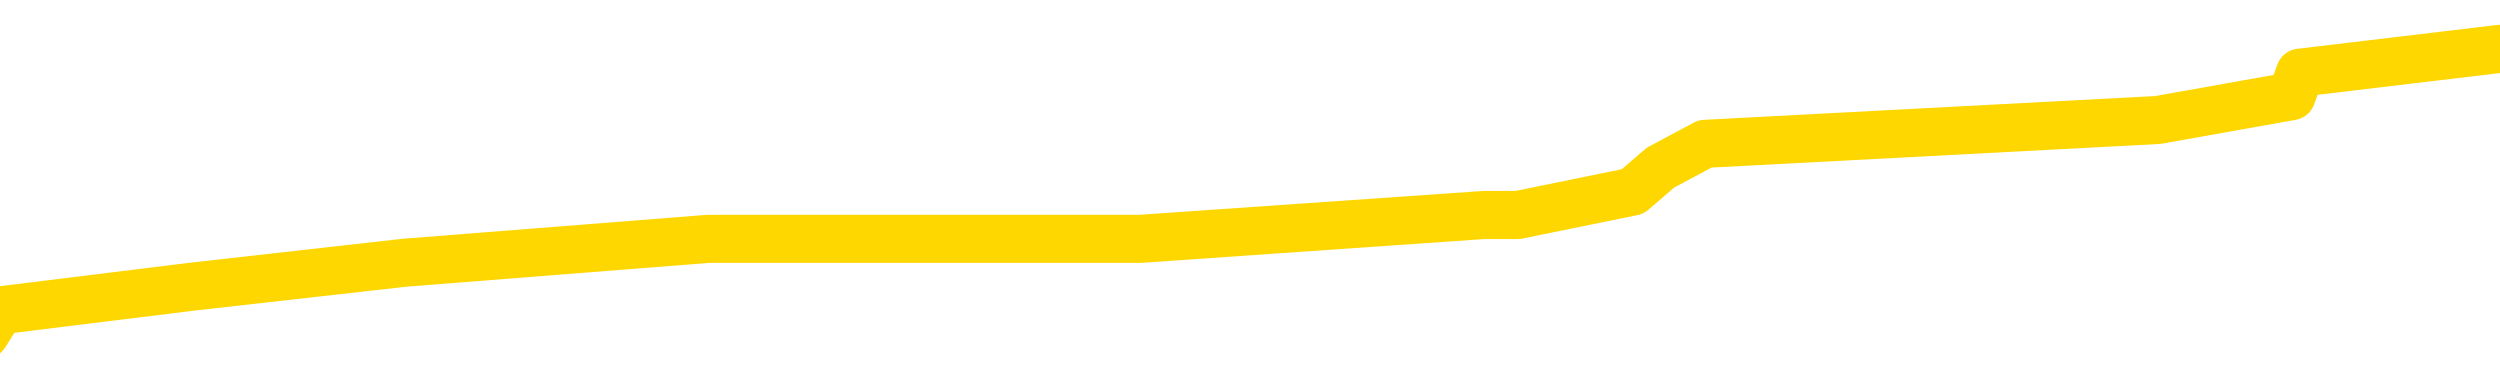 <svg xmlns="http://www.w3.org/2000/svg" version="1.1" viewBox="0 0 6500 1000">
	<path fill="none" stroke="gold" stroke-width="125" stroke-linecap="round" stroke-linejoin="round" d="M0 135046  L-663054 135046 L-662870 134985 L-662380 134861 L-662086 134799 L-661775 134676 L-661540 134614 L-661487 134490 L-661428 134367 L-661275 134305 L-661234 134181 L-661101 134119 L-660809 134058 L-660268 134058 L-659658 133996 L-659610 133996 L-658970 133934 L-658937 133934 L-658411 133934 L-658279 133872 L-657888 133749 L-657560 133625 L-657443 133501 L-657232 133378 L-656515 133378 L-655945 133316 L-655838 133316 L-655663 133254 L-655442 133131 L-655040 133069 L-655015 132945 L-654087 132822 L-653999 132698 L-653917 132574 L-653847 132451 L-653550 132389 L-653397 132265 L-651507 132327 L-651407 132327 L-651144 132327 L-650851 132389 L-650709 132265 L-650460 132265 L-650425 132203 L-650266 132142 L-649803 132018 L-649550 131956 L-649338 131833 L-649086 131771 L-648737 131709 L-647810 131585 L-647716 131462 L-647306 131400 L-646135 131276 L-644946 131215 L-644853 131091 L-644826 130967 L-644560 130844 L-644261 130720 L-644132 130597 L-644095 130473 L-643280 130473 L-642896 130535 L-641836 130597 L-641774 130597 L-641509 131833 L-641038 133007 L-640846 134181 L-640582 135355 L-640245 135294 L-640110 135232 L-639654 135170 L-638911 135108 L-638893 135046 L-638728 134923 L-638660 134923 L-638144 134861 L-637115 134861 L-636919 134799 L-636430 134737 L-636068 134676 L-635660 134676 L-635274 134737 L-633571 134737 L-633473 134737 L-633401 134737 L-633339 134737 L-633155 134676 L-632818 134676 L-632178 134614 L-632101 134552 L-632040 134552 L-631853 134490 L-631774 134490 L-631596 134428 L-631577 134367 L-631347 134367 L-630959 134305 L-630071 134305 L-630031 134243 L-629943 134181 L-629916 134058 L-628908 133996 L-628758 133872 L-628734 133810 L-628601 133749 L-628561 133687 L-627303 133625 L-627245 133625 L-626705 133563 L-626653 133563 L-626606 133563 L-626211 133501 L-626071 133440 L-625872 133378 L-625725 133378 L-625560 133378 L-625284 133440 L-624925 133440 L-624372 133378 L-623727 133316 L-623469 133192 L-623315 133131 L-622914 133069 L-622874 133007 L-622753 132945 L-622692 133007 L-622678 133007 L-622584 133007 L-622291 132945 L-622139 132698 L-621809 132574 L-621731 132451 L-621655 132389 L-621429 132203 L-621362 132080 L-621134 131956 L-621082 131833 L-620917 131771 L-619911 131709 L-619728 131647 L-619177 131585 L-618784 131462 L-618387 131400 L-617537 131276 L-617458 131215 L-616879 131153 L-616438 131153 L-616197 131091 L-616040 131091 L-615639 130967 L-615618 130967 L-615173 130906 L-614768 130844 L-614632 130720 L-614457 130597 L-614321 130473 L-614070 130349 L-613070 130288 L-612988 130226 L-612853 130164 L-612814 130102 L-611924 130040 L-611709 129978 L-611265 129917 L-611148 129855 L-611091 129793 L-610415 129793 L-610315 129731 L-610286 129731 L-608944 129669 L-608538 129608 L-608499 129546 L-607570 129484 L-607472 129422 L-607339 129360 L-606935 129299 L-606909 129237 L-606816 129175 L-606600 129113 L-606189 128990 L-605035 128866 L-604743 128742 L-604715 128619 L-604107 128557 L-603856 128433 L-603837 128372 L-602907 128310 L-602856 128186 L-602734 128124 L-602716 128001 L-602560 127939 L-602385 127815 L-602248 127754 L-602192 127692 L-602084 127630 L-601999 127568 L-601766 127506 L-601691 127444 L-601382 127383 L-601264 127321 L-601094 127259 L-601003 127197 L-600901 127197 L-600877 127135 L-600800 127135 L-600702 127012 L-600336 126950 L-600231 126888 L-599727 126826 L-599276 126765 L-599237 126703 L-599213 126641 L-599173 126579 L-599044 126517 L-598943 126456 L-598501 126394 L-598219 126332 L-597627 126270 L-597496 126208 L-597222 126085 L-597070 126023 L-596916 125961 L-596831 125838 L-596753 125776 L-596567 125714 L-596517 125714 L-596489 125652 L-596410 125590 L-596387 125529 L-596103 125405 L-595499 125281 L-594504 125220 L-594206 125158 L-593472 125096 L-593228 125034 L-593138 124972 L-592560 124911 L-591862 124849 L-591110 124787 L-590791 124725 L-590408 124601 L-590331 124540 L-589697 124478 L-589511 124416 L-589424 124416 L-589294 124416 L-588981 124354 L-588932 124292 L-588790 124231 L-588768 124169 L-587801 124107 L-587255 124045 L-586777 124045 L-586716 124045 L-586392 124045 L-586371 123983 L-586308 123983 L-586098 123922 L-586021 123860 L-585967 123798 L-585944 123736 L-585905 123674 L-585889 123613 L-585132 123551 L-585115 123489 L-584316 123427 L-584164 123365 L-583258 123304 L-582752 123242 L-582523 123118 L-582481 123118 L-582366 123056 L-582190 122995 L-581435 123056 L-581301 122995 L-581137 122933 L-580818 122871 L-580642 122747 L-579620 122624 L-579597 122500 L-579346 122438 L-579133 122315 L-578499 122253 L-578261 122129 L-578228 122006 L-578050 121882 L-577970 121758 L-577880 121697 L-577816 121573 L-577376 121449 L-577352 121388 L-576811 121326 L-576555 121264 L-576061 121202 L-575183 121140 L-575147 121079 L-575094 121017 L-575053 120955 L-574936 120893 L-574659 120831 L-574452 120708 L-574255 120584 L-574232 120461 L-574181 120337 L-574142 120275 L-574064 120213 L-573467 120090 L-573406 120028 L-573303 119966 L-573149 119904 L-572517 119843 L-571836 119781 L-571533 119657 L-571187 119595 L-570989 119533 L-570941 119410 L-570620 119348 L-569993 119286 L-569846 119224 L-569810 119163 L-569752 119101 L-569675 118977 L-569434 118977 L-569346 118915 L-569252 118854 L-568958 118792 L-568824 118730 L-568764 118668 L-568727 118545 L-568454 118545 L-567448 118483 L-567273 118421 L-567222 118421 L-566929 118359 L-566737 118236 L-566404 118174 L-565897 118112 L-565335 117988 L-565320 117865 L-565304 117803 L-565203 117679 L-565089 117556 L-565050 117432 L-565012 117370 L-564946 117370 L-564918 117309 L-564779 117370 L-564487 117370 L-564436 117370 L-564331 117370 L-564067 117309 L-563602 117247 L-563457 117247 L-563403 117123 L-563346 117061 L-563155 117000 L-562789 116938 L-562575 116938 L-562380 116938 L-562322 116938 L-562263 116814 L-562109 116752 L-561840 116690 L-561410 117000 L-561395 117000 L-561318 116938 L-561253 116876 L-561124 116443 L-561100 116381 L-560816 116320 L-560769 116258 L-560714 116196 L-560252 116134 L-560213 116134 L-560172 116072 L-559982 116011 L-559501 115949 L-559014 115887 L-558998 115825 L-558960 115763 L-558703 115702 L-558626 115578 L-558396 115516 L-558380 115393 L-558086 115269 L-557643 115207 L-557196 115145 L-556692 115084 L-556538 115022 L-556251 114960 L-556211 114836 L-555880 114775 L-555658 114713 L-555141 114589 L-555066 114527 L-554818 114404 L-554623 114280 L-554563 114218 L-553787 114156 L-553713 114156 L-553482 114095 L-553466 114095 L-553404 114033 L-553208 113971 L-552744 113971 L-552721 113909 L-552591 113909 L-551290 113909 L-551274 113909 L-551197 113847 L-551103 113847 L-550886 113847 L-550733 113786 L-550555 113847 L-550501 113909 L-550214 113971 L-550174 113971 L-549805 113971 L-549365 113971 L-549182 113971 L-548861 113909 L-548565 113909 L-548119 113786 L-548048 113724 L-547585 113600 L-547148 113538 L-546965 113477 L-545511 113353 L-545380 113291 L-544922 113168 L-544696 113106 L-544310 112982 L-543793 112859 L-542839 112735 L-542045 112611 L-541371 112550 L-540945 112426 L-540634 112364 L-540404 112179 L-539721 111993 L-539707 111808 L-539498 111561 L-539476 111499 L-539301 111375 L-538351 111313 L-538083 111190 L-537268 111128 L-536957 111004 L-536920 110943 L-536863 110819 L-536246 110757 L-535608 110634 L-533982 110572 L-533308 110510 L-532666 110510 L-532588 110510 L-532532 110510 L-532496 110510 L-532468 110448 L-532356 110325 L-532338 110263 L-532315 110201 L-532162 110139 L-532108 110016 L-532030 109954 L-531911 109892 L-531814 109830 L-531696 109768 L-531427 109645 L-531157 109583 L-531139 109459 L-530940 109398 L-530793 109274 L-530566 109212 L-530432 109150 L-530123 109088 L-530063 109027 L-529710 108903 L-529361 108841 L-529260 108779 L-529196 108656 L-529136 108594 L-528752 108470 L-528371 108409 L-528267 108347 L-528006 108285 L-527735 108161 L-527576 108100 L-527544 108038 L-527482 107976 L-527340 107914 L-527156 107852 L-527112 107791 L-526824 107791 L-526808 107729 L-526574 107729 L-526514 107667 L-526475 107667 L-525896 107605 L-525762 107543 L-525739 107296 L-525720 106864 L-525703 106369 L-525686 105875 L-525663 105380 L-525646 105009 L-525625 104577 L-525608 104144 L-525585 103897 L-525568 103650 L-525547 103464 L-525530 103341 L-525481 103155 L-525409 102970 L-525374 102661 L-525350 102414 L-525315 102166 L-525273 101919 L-525236 101796 L-525220 101548 L-525196 101363 L-525159 101239 L-525142 101054 L-525119 100930 L-525102 100807 L-525083 100683 L-525067 100559 L-525038 100374 L-525012 100189 L-524966 100127 L-524950 100003 L-524908 99941 L-524860 99818 L-524789 99694 L-524774 99571 L-524758 99447 L-524696 99385 L-524657 99323 L-524617 99262 L-524451 99200 L-524386 99138 L-524370 99076 L-524326 98953 L-524268 98891 L-524055 98829 L-524021 98767 L-523979 98705 L-523901 98644 L-523364 98582 L-523285 98520 L-523181 98396 L-523093 98334 L-522916 98273 L-522566 98211 L-522410 98149 L-521972 98087 L-521815 98025 L-521686 97964 L-520982 97840 L-520781 97778 L-519820 97655 L-519338 97593 L-519238 97593 L-519146 97531 L-518901 97469 L-518828 97407 L-518385 97284 L-518289 97222 L-518274 97160 L-518258 97098 L-518233 97037 L-517767 96975 L-517550 96913 L-517411 96851 L-517117 96789 L-517028 96728 L-516987 96666 L-516957 96604 L-516785 96542 L-516726 96480 L-516650 96419 L-516569 96357 L-516499 96357 L-516190 96295 L-516105 96233 L-515891 96171 L-515856 96110 L-515172 96048 L-515074 95986 L-514869 95924 L-514822 95862 L-514544 95800 L-514482 95739 L-514465 95615 L-514387 95553 L-514078 95430 L-514054 95368 L-514000 95244 L-513977 95182 L-513855 95121 L-513719 94997 L-513475 94935 L-513349 94935 L-512702 94873 L-512687 94873 L-512662 94873 L-512481 94750 L-512405 94688 L-512314 94626 L-511886 94564 L-511470 94503 L-511077 94379 L-510998 94317 L-510979 94255 L-510616 94194 L-510380 94132 L-510151 94070 L-509838 94008 L-509760 93946 L-509680 93823 L-509502 93699 L-509486 93637 L-509220 93514 L-509140 93452 L-508910 93390 L-508684 93328 L-508369 93328 L-508193 93266 L-507832 93266 L-507440 93205 L-507371 93081 L-507307 93019 L-507167 92896 L-507115 92834 L-507014 92710 L-506512 92648 L-506314 92587 L-506068 92525 L-505882 92463 L-505583 92401 L-505507 92339 L-505340 92216 L-504456 92154 L-504427 92030 L-504305 91907 L-503726 91845 L-503648 91783 L-502935 91783 L-502623 91783 L-502409 91783 L-502393 91783 L-502006 91783 L-501481 91660 L-501035 91598 L-500705 91536 L-500553 91474 L-500227 91474 L-500048 91412 L-499967 91412 L-499761 91289 L-499585 91227 L-498656 91165 L-497767 91103 L-497728 91042 L-497500 91042 L-497121 90980 L-496333 90918 L-496099 90856 L-496023 90794 L-495665 90733 L-495094 90609 L-494827 90547 L-494440 90485 L-494336 90485 L-494166 90485 L-493548 90485 L-493337 90485 L-493029 90485 L-492976 90423 L-492848 90362 L-492795 90300 L-492676 90238 L-492340 90114 L-491381 90053 L-491249 89929 L-491047 89867 L-490416 89805 L-490105 89744 L-489691 89682 L-489664 89620 L-489518 89558 L-489098 89496 L-487765 89496 L-487719 89435 L-487590 89311 L-487573 89249 L-486995 89126 L-486790 89064 L-486760 89002 L-486719 88940 L-486662 88878 L-486624 88817 L-486546 88755 L-486403 88693 L-485949 88631 L-485830 88569 L-485545 88508 L-485173 88446 L-485076 88384 L-484750 88322 L-484395 88260 L-484225 88199 L-484178 88137 L-484069 88075 L-483980 88013 L-483952 87951 L-483876 87828 L-483572 87766 L-483538 87642 L-483467 87580 L-483099 87519 L-482763 87457 L-482682 87457 L-482463 87395 L-482291 87333 L-482264 87271 L-481766 87210 L-481217 87086 L-480337 87024 L-480238 86901 L-480161 86839 L-479887 86777 L-479640 86653 L-479566 86592 L-479504 86468 L-479385 86406 L-479343 86344 L-479233 86283 L-479156 86159 L-478455 86097 L-478210 86035 L-478170 85974 L-478014 85912 L-477414 85912 L-477188 85912 L-477095 85912 L-476620 85912 L-476023 85788 L-475503 85726 L-475482 85665 L-475337 85603 L-475017 85603 L-474475 85603 L-474243 85603 L-474072 85603 L-473586 85541 L-473358 85479 L-473273 85417 L-472927 85355 L-472601 85355 L-472078 85294 L-471751 85232 L-471150 85170 L-470953 85046 L-470901 84985 L-470860 84923 L-470579 84861 L-469895 84737 L-469584 84676 L-469560 84552 L-469368 84490 L-469146 84428 L-469060 84367 L-468396 84243 L-468372 84181 L-468150 84058 L-467820 83996 L-467468 83872 L-467263 83810 L-467030 83687 L-466773 83625 L-466583 83501 L-466536 83440 L-466309 83378 L-466274 83316 L-466118 83254 L-465903 83192 L-465730 83131 L-465639 83069 L-465362 83007 L-465118 82945 L-464802 82883 L-464376 82883 L-464339 82883 L-463855 82883 L-463622 82883 L-463410 82822 L-463184 82760 L-462634 82760 L-462387 82698 L-461553 82698 L-461497 82636 L-461476 82574 L-461318 82512 L-460856 82451 L-460816 82389 L-460476 82265 L-460342 82203 L-460119 82142 L-459547 82080 L-459075 82018 L-458881 81956 L-458688 81894 L-458498 81833 L-458397 81771 L-458029 81709 L-457982 81647 L-457901 81585 L-456607 81524 L-456559 81462 L-456291 81462 L-456145 81462 L-455595 81462 L-455478 81400 L-455396 81338 L-455037 81276 L-454813 81215 L-454532 81153 L-454203 81029 L-453695 80967 L-453582 80906 L-453504 80844 L-453339 80782 L-453045 80782 L-452576 80782 L-452380 80844 L-452329 80844 L-451679 80782 L-451557 80720 L-451103 80720 L-451068 80658 L-450599 80597 L-450489 80535 L-450472 80473 L-450256 80473 L-450075 80411 L-449544 80411 L-448514 80411 L-448315 80349 L-447856 80288 L-446908 80164 L-446809 80102 L-446455 79978 L-446395 79917 L-446380 79855 L-446345 79793 L-445976 79731 L-445856 79669 L-445613 79608 L-445450 79546 L-445262 79484 L-445142 79422 L-444071 79299 L-443213 79237 L-443001 79113 L-442903 79051 L-442729 78928 L-442396 78866 L-442324 78804 L-442267 78742 L-442091 78742 L-441702 78681 L-441467 78619 L-441356 78557 L-441239 78495 L-440258 78433 L-440232 78372 L-439638 78248 L-439605 78248 L-439457 78186 L-439172 78124 L-438261 78124 L-437315 78124 L-437161 78063 L-437059 78063 L-436927 78001 L-436784 77939 L-436758 77877 L-436644 77815 L-436425 77754 L-435744 77692 L-435615 77630 L-435311 77568 L-435071 77444 L-434739 77383 L-434100 77321 L-433758 77197 L-433696 77135 L-433540 77135 L-432619 77135 L-432148 77135 L-432105 77135 L-432092 77074 L-432051 77012 L-432028 76950 L-432002 76888 L-431858 76826 L-431435 76765 L-431100 76765 L-430909 76703 L-430480 76703 L-430292 76641 L-429903 76517 L-429369 76456 L-428996 76394 L-428975 76394 L-428725 76332 L-428607 76270 L-428531 76208 L-428395 76147 L-428356 76085 L-428276 76023 L-427881 75961 L-427385 75899 L-427274 75776 L-427101 75714 L-426792 75652 L-426345 75590 L-426022 75529 L-425879 75405 L-425452 75281 L-425299 75158 L-425244 75034 L-424430 74972 L-424410 74911 L-424038 74849 L-423982 74849 L-422852 74787 L-422785 74787 L-422226 74725 L-422032 74663 L-421895 74601 L-421662 74540 L-421315 74478 L-421280 74354 L-421245 74292 L-421177 74169 L-420828 74107 L-420656 74045 L-420171 73983 L-420154 73922 L-419829 73860 L-419672 73798 L-418531 73674 L-418506 73613 L-418314 73489 L-418121 73427 L-417871 73365 L-417854 73304 L-416833 73242 L-416536 73180 L-416460 73118 L-416324 72995 L-416148 72933 L-415572 72809 L-415356 72747 L-415292 72686 L-415162 72624 L-415125 72500 L-414601 72438 L-414464 96789 L-414449 96789 L-414426 96789 L-414406 96789 L-414179 72377 L-413403 72377 L-413361 72377 L-412994 72377 L-412915 72315 L-412863 72253 L-412190 72191 L-411448 72129 L-411023 72129 L-410575 72067 L-409514 72006 L-409202 71882 L-408792 71882 L-408720 71820 L-408196 71820 L-408101 71820 L-408083 71820 L-407638 71758 L-407453 71635 L-406673 71511 L-406000 71449 L-405588 71264 L-405356 71140 L-405216 71079 L-405134 70955 L-405114 70893 L-405038 70893 L-404910 70831 L-404593 70893 L-404368 70893 L-404043 70831 L-403981 70831 L-403611 70831 L-403578 70831 L-403370 70831 L-402702 70831 L-402625 70831 L-402467 70708 L-402356 70708 L-402030 70646 L-401875 70584 L-401534 70584 L-401477 70461 L-401138 70337 L-400935 70275 L-400882 70152 L-399506 70090 L-399376 70028 L-398942 69966 L-398622 69904 L-397794 69781 L-397671 69719 L-396940 69595 L-396784 69472 L-396744 69410 L-396690 69348 L-396667 69286 L-396553 69224 L-396256 69163 L-395966 69101 L-395912 69039 L-395791 68977 L-395761 68915 L-395661 68854 L-395218 68854 L-395066 68792 L-394230 68792 L-393688 68730 L-393354 68730 L-393338 68668 L-393262 68606 L-393146 68545 L-392952 68483 L-392687 68421 L-391853 68359 L-391756 68297 L-391235 68236 L-391193 68174 L-391094 68112 L-390266 68112 L-390131 68050 L-389792 68050 L-389238 67988 L-388858 67927 L-388695 67865 L-388385 67803 L-387573 67741 L-387267 67679 L-386998 67679 L-386677 67679 L-386356 67741 L-386080 67741 L-385252 67618 L-385157 67556 L-385064 67370 L-384960 67185 L-384573 67000 L-384093 66876 L-384076 66814 L-383958 66752 L-383590 66629 L-383495 66567 L-382661 66443 L-382584 66381 L-382284 66320 L-382194 66258 L-381787 66134 L-381676 66011 L-380977 65949 L-380504 65887 L-380444 65825 L-380225 65702 L-379951 65640 L-379838 65578 L-378811 65516 L-378424 65454 L-378404 65393 L-378071 65331 L-377827 65269 L-377393 65207 L-377283 65145 L-377166 65084 L-376714 64960 L-376124 64898 L-375787 64836 L-373894 64775 L-373781 64651 L-373569 64589 L-372251 64527 L-372144 50621 L-372078 36901 L-372042 24231 L-371980 24231 L-371481 38013 L-370805 51610 L-370784 64156 L-370513 64033 L-369545 64033 L-368856 63971 L-368694 63909 L-368153 63847 L-368063 63786 L-367044 63724 L-366096 63600 L-365731 63662 L-365628 63724 L-365039 63724 L-364980 63724 L-364880 63662 L-364439 63538 L-364332 63477 L-363890 63415 L-362890 63229 L-362634 63044 L-362531 62859 L-362401 62735 L-362034 62611 L-361453 62488 L-361423 62426 L-361107 62364 L-359124 62302 L-359008 62241 L-358941 62241 L-358582 62179 L-356963 62117 L-356786 62117 L-356641 62117 L-355819 62179 L-355766 62241 L-355712 62241 L-355278 62241 L-354297 62302 L-354223 62302 L-353139 62241 L-352926 62241 L-352209 62117 L-351821 62055 L-351602 61932 L-351283 61808 L-350789 61684 L-350661 61622 L-350432 61499 L-350200 61375 L-350141 61313 L-349851 61252 L-349579 61128 L-348549 61066 L-346884 61004 L-346465 60943 L-346328 60881 L-346172 60881 L-345866 60819 L-345638 60695 L-345480 60634 L-345321 60510 L-345151 60386 L-345104 60325 L-345051 60263 L-345029 60263 L-344643 60201 L-344393 60201 L-344123 60201 L-343962 60201 L-343872 60201 L-342213 60201 L-342048 60263 L-341668 60201 L-341208 60201 L-340599 60077 L-339506 60016 L-339074 59954 L-339043 59892 L-338981 59830 L-338963 59768 L-337260 59707 L-337218 59645 L-336751 59583 L-336564 59521 L-336532 59398 L-335937 59336 L-335887 59274 L-335564 59212 L-335514 59150 L-335303 59088 L-335285 59027 L-335019 58903 L-334966 58841 L-334497 58779 L-333987 58656 L-333908 58656 L-333614 58594 L-333598 58532 L-333559 58470 L-333488 58409 L-333331 58347 L-332385 58347 L-332328 58347 L-331807 58347 L-331615 58285 L-331514 58285 L-331288 58223 L-330778 58223 L-330390 59892 L-330321 59892 L-329972 59830 L-329615 59768 L-328487 57976 L-328435 57852 L-328209 57791 L-328175 57729 L-328050 57605 L-327952 57605 L-327687 57605 L-326946 57667 L-326368 57667 L-326074 57667 L-325369 57667 L-325190 57605 L-325167 57605 L-324531 57543 L-324219 57482 L-323823 57482 L-323793 57420 L-323772 57358 L-323619 57296 L-322933 57296 L-322917 57296 L-322577 57296 L-322305 57234 L-322267 57173 L-322211 57049 L-322189 56987 L-322117 56925 L-321785 56864 L-321679 56802 L-321650 56678 L-321452 56616 L-321299 56555 L-320431 56493 L-319869 56369 L-319853 56369 L-319752 56307 L-319649 56369 L-319503 56369 L-319425 56369 L-319387 56307 L-319331 56245 L-319258 56184 L-319113 56122 L-318631 56122 L-318227 56060 L-317360 56122 L-317340 56122 L-317083 56122 L-317006 56122 L-316977 56060 L-316967 55936 L-316950 55875 L-316657 55813 L-316617 55751 L-316545 55689 L-316472 55627 L-316267 55566 L-316107 55380 L-315805 55195 L-315728 54948 L-315711 54762 L-315494 54639 L-315263 54639 L-315153 54700 L-314783 54762 L-314625 54762 L-314394 54762 L-314225 54762 L-314080 54700 L-313948 54639 L-312672 54515 L-312269 54391 L-312208 54330 L-312091 54206 L-311666 54144 L-311651 54021 L-311589 53959 L-311316 53835 L-311203 53773 L-310921 53650 L-310644 53588 L-310218 53464 L-310196 53402 L-310118 53341 L-309992 53279 L-309406 53217 L-309015 53155 L-308679 53093 L-308090 53032 L-307988 53032 L-307817 52970 L-307681 52970 L-306853 52908 L-305668 52846 L-305632 52784 L-305576 52784 L-305356 52723 L-305151 52723 L-304996 52723 L-304740 52661 L-304663 52599 L-304120 52537 L-304084 52475 L-303835 52414 L-303448 52352 L-302622 52290 L-302264 52228 L-301953 52228 L-301695 52166 L-301472 52105 L-301065 52043 L-300949 51981 L-300766 51919 L-300713 51919 L-300524 51857 L-300353 51796 L-300324 51734 L-300044 51672 L-299734 51610 L-299596 51548 L-299286 51487 L-299092 51487 L-299077 51425 L-298357 51425 L-298224 51301 L-297926 51239 L-297835 51177 L-297235 51177 L-297196 51116 L-297118 51054 L-296498 50992 L-296346 50868 L-296305 50807 L-295995 50745 L-295803 50683 L-295610 50559 L-295554 50436 L-295246 50374 L-295194 50312 L-295139 50374 L-295113 50374 L-294988 50374 L-294178 50312 L-294101 50250 L-293561 50189 L-293292 50127 L-292632 50065 L-291725 50003 L-291484 49941 L-290951 49880 L-290734 49818 L-289627 49880 L-289576 49880 L-288801 49880 L-288253 49818 L-288142 49756 L-287989 49632 L-287934 49571 L-287768 49509 L-287391 49447 L-286944 49385 L-286889 49323 L-286734 49262 L-286055 49200 L-285834 49138 L-285317 49076 L-284468 48953 L-284452 48891 L-282661 48829 L-282106 48767 L-281989 48705 L-280983 48644 L-280947 48582 L-280714 48582 L-280621 48582 L-280581 48582 L-280249 48520 L-279897 48458 L-279632 48334 L-279346 48273 L-279035 48149 L-278781 48025 L-278687 47964 L-278197 47902 L-277990 47840 L-277424 47778 L-277310 47840 L-276958 47778 L-276907 47778 L-276867 47778 L-276264 47655 L-275530 47531 L-274949 47407 L-274713 47284 L-274173 47098 L-274020 46975 L-273518 46913 L-273309 46789 L-273286 46789 L-273227 46728 L-272264 46728 L-272087 46666 L-271645 46604 L-271620 46480 L-271465 46419 L-271384 46419 L-271234 46480 L-270587 46480 L-270537 46419 L-269417 46357 L-268433 46295 L-268371 46233 L-267651 46171 L-266786 46110 L-266407 46048 L-266188 46048 L-265429 45986 L-265377 45924 L-265068 45800 L-264216 45800 L-264023 45739 L-263846 45677 L-263622 45677 L-263495 45615 L-263303 45615 L-263071 45553 L-262901 45615 L-262615 45553 L-262335 45553 L-262252 45491 L-262082 45430 L-262065 45306 L-261911 45244 L-261872 45182 L-261096 45121 L-261020 45121 L-260788 44997 L-260361 44935 L-260015 44873 L-259432 44812 L-259163 44812 L-258904 44812 L-258775 44688 L-258759 44626 L-258645 44564 L-258621 44503 L-258387 44441 L-258351 44379 L-257035 44379 L-256979 44317 L-256300 44194 L-255728 44194 L-255602 44194 L-255449 44194 L-255372 44194 L-255060 44070 L-254787 44008 L-254698 43885 L-254596 43885 L-253669 43823 L-253592 43823 L-253228 43823 L-253204 43761 L-253167 43699 L-252392 43576 L-252300 43514 L-252160 43452 L-251758 43390 L-251497 43390 L-251253 43452 L-251039 43390 L-250958 43390 L-250882 43390 L-250806 43390 L-250619 43452 L-250552 43452 L-250303 43452 L-250248 43390 L-250110 43328 L-250031 43205 L-249917 43143 L-249694 43081 L-249530 43019 L-249489 42957 L-249319 42896 L-248948 42834 L-248934 42772 L-248818 42710 L-248096 42648 L-248060 42587 L-247928 42587 L-247580 42525 L-247168 42525 L-247132 42525 L-247054 42463 L-247015 42401 L-246651 42339 L-246447 42278 L-246432 42216 L-246086 42154 L-245738 42154 L-245412 42154 L-245310 42092 L-245158 42092 L-244963 42030 L-244732 42030 L-244639 42030 L-244484 42030 L-244406 42030 L-244366 41969 L-244252 41907 L-244229 41845 L-243978 41845 L-243839 41721 L-243261 41536 L-242433 41412 L-241945 41289 L-241824 41227 L-241786 41165 L-241773 41103 L-241621 40980 L-241520 40856 L-241287 40794 L-240897 40671 L-240592 40609 L-240577 40547 L-240406 40485 L-240167 40362 L-239571 40362 L-238967 40300 L-238927 40300 L-238887 40300 L-238734 40238 L-238681 40176 L-238618 40114 L-238550 40053 L-238495 39929 L-238470 39867 L-238423 39805 L-238329 39682 L-238192 39620 L-238038 39558 L-237906 39496 L-237866 39496 L-237830 39435 L-237768 39373 L-237495 39249 L-237180 39187 L-237139 39064 L-237054 39002 L-236877 38940 L-236639 38878 L-236282 38817 L-236252 38755 L-235683 38693 L-235560 38631 L-235324 38569 L-235301 38569 L-235020 38508 L-234734 38508 L-234479 38508 L-233907 38446 L-233610 38384 L-233534 38322 L-232835 38260 L-232757 38199 L-232722 38137 L-232696 38075 L-232645 37951 L-232451 37889 L-232310 37766 L-232275 37704 L-232234 37642 L-231639 37580 L-231407 37519 L-231123 37951 L-231069 38322 L-230995 38755 L-230917 39126 L-230680 39002 L-230437 38940 L-230301 38878 L-230195 38817 L-230115 38755 L-229728 38631 L-229601 38569 L-229448 38508 L-229410 38446 L-229265 38384 L-229043 38322 L-228869 38260 L-228800 38199 L-227979 38075 L-227963 38075 L-227668 38013 L-226880 37951 L-226570 37951 L-226424 37889 L-226196 37828 L-225995 37704 L-225058 37642 L-225022 37580 L-224999 37519 L-224958 37395 L-224690 37333 L-224093 37271 L-224029 37210 L-223994 37148 L-223977 37086 L-223282 37086 L-223081 37086 L-223049 37086 L-222715 37086 L-222607 37024 L-221983 36901 L-221479 36839 L-221441 36715 L-220999 36715 L-220903 36653 L-220744 36653 L-220431 36653 L-220419 36653 L-219978 36715 L-219497 36777 L-219367 36777 L-219047 36777 L-218979 36715 L-218675 36715 L-218499 36653 L-218305 36592 L-218063 36468 L-217865 36344 L-217839 36221 L-217261 36159 L-217191 36097 L-216782 36035 L-216727 35974 L-216681 35912 L-216317 35850 L-216171 35788 L-215966 35726 L-215869 35726 L-215714 35665 L-215653 35603 L-215505 35479 L-215404 35417 L-214848 35417 L-214825 35541 L-214653 35603 L-214111 35665 L-214050 35665 L-213996 35541 L-213968 35417 L-213897 35355 L-213880 35232 L-213817 35170 L-213780 35046 L-213626 34985 L-213300 34923 L-212734 34861 L-212719 34799 L-212657 34676 L-212556 34552 L-212510 34552 L-212267 34490 L-211845 34490 L-211690 34490 L-209948 34367 L-209407 34305 L-208463 34243 L-208054 34181 L-207513 34058 L-207317 33996 L-207148 33934 L-206852 33872 L-206738 33810 L-206722 33810 L-206568 33749 L-206428 33687 L-206351 33563 L-206219 33563 L-205871 33563 L-205501 33625 L-204903 33625 L-204727 33625 L-204571 33563 L-204302 33501 L-204150 33501 L-203859 33687 L-203835 33810 L-203753 33934 L-203525 34058 L-202825 33996 L-202699 33934 L-202267 33872 L-202173 33810 L-200968 33810 L-200919 33749 L-200626 33749 L-200222 33687 L-199947 33563 L-199927 33501 L-199810 33440 L-199733 33378 L-199552 33316 L-199072 33254 L-198621 33131 L-198211 33069 L-198180 33007 L-197762 32945 L-197648 32945 L-197530 32945 L-197514 32945 L-197320 32883 L-197298 32760 L-197066 32698 L-196623 32636 L-196303 32512 L-195839 32512 L-195673 32451 L-195518 32389 L-195363 32389 L-194909 32389 L-194590 32389 L-194535 32451 L-194164 32451 L-194126 32512 L-193800 32512 L-193683 32451 L-193584 32389 L-193258 32265 L-192871 32203 L-192611 32142 L-192252 32018 L-191996 31956 L-189826 31894 L-189776 31833 L-189754 31771 L-189342 31771 L-189281 31771 L-189210 31833 L-188980 31833 L-188669 31771 L-188366 31647 L-188321 31585 L-188013 31524 L-187880 31462 L-187664 31400 L-186952 31338 L-186797 31338 L-186658 31276 L-186509 31276 L-186488 31276 L-186294 31215 L-186269 31153 L-186178 31091 L-186156 31029 L-186139 30967 L-186039 30906 L-185111 30844 L-184653 30844 L-183561 30720 L-183138 30720 L-182734 30658 L-182696 30597 L-182442 30535 L-181668 30411 L-181651 30349 L-181627 30288 L-181434 30226 L-180697 30164 L-180428 30102 L-180388 30040 L-179989 29917 L-179964 29855 L-179175 29793 L-178495 29731 L-177124 29669 L-176854 29608 L-176805 29546 L-176267 29422 L-176234 29360 L-176133 29237 L-175809 29175 L-175729 29113 L-175461 29113 L-174548 29051 L-174409 29051 L-174160 28928 L-173615 28928 L-173193 28866 L-173000 28804 L-172984 28804 L-172847 28681 L-172753 28619 L-172625 28557 L-172365 28495 L-172340 28372 L-172249 28310 L-171939 28248 L-171879 28186 L-171762 28186 L-171412 28186 L-170601 28186 L-170370 28063 L-169541 28063 L-169309 27939 L-169092 27877 L-168574 27877 L-167936 27815 L-167520 27754 L-167197 27692 L-166717 27630 L-166291 27630 L-166230 27568 L-165881 27568 L-165841 27506 L-165827 27444 L-165727 27321 L-165682 27321 L-165197 27259 L-164395 27259 L-164061 27259 L-162979 27197 L-162499 27135 L-162477 27074 L-162336 27012 L-161781 26950 L-161084 26888 L-160775 26826 L-160553 26765 L-160449 26703 L-160346 26579 L-159675 26517 L-159581 26456 L-159559 26456 L-159482 26394 L-159304 26394 L-159132 26394 L-158951 26332 L-158937 26270 L-158861 26208 L-158697 26147 L-158182 26085 L-158166 26023 L-158026 26023 L-157663 25961 L-157639 25961 L-157508 25899 L-157484 25838 L-157122 25776 L-156596 25652 L-156502 25590 L-156287 25467 L-156193 25405 L-156169 25343 L-155704 25281 L-155627 25281 L-155225 25220 L-154775 25220 L-153523 25158 L-153484 25096 L-153053 25034 L-153020 24972 L-152301 24911 L-152125 24849 L-151989 24787 L-151682 24725 L-151627 24663 L-151603 24540 L-151586 24416 L-151412 24354 L-151222 24292 L-150715 24292 L-150341 23798 L-150003 23242 L-149964 22747 L-149245 22315 L-149151 22253 L-149113 22191 L-148571 22191 L-148548 22129 L-148145 22067 L-147720 22006 L-147449 22006 L-147269 21944 L-147023 21820 L-147000 21758 L-146943 21635 L-146327 21573 L-145824 21511 L-145437 21511 L-144818 21573 L-144602 21573 L-144447 21635 L-143154 21511 L-143055 21449 L-142613 21326 L-142281 21264 L-141981 21140 L-141738 21079 L-141003 20955 L-140424 20893 L-139595 20831 L-139495 20770 L-138937 20708 L-138799 20646 L-137157 20584 L-137096 20584 L-137002 20584 L-136035 20584 L-135858 20522 L-135571 20522 L-135353 20522 L-135275 20461 L-135004 20461 L-134888 20399 L-134735 20337 L-134425 20275 L-134347 20213 L-134255 20213 L-134178 20152 L-134062 20152 L-133883 20090 L-133791 20028 L-133752 19966 L-133249 19966 L-133031 19904 L-132901 19904 L-132746 19843 L-132692 19781 L-132567 19781 L-132182 19719 L-131674 19657 L-131602 19595 L-131121 19533 L-131044 19472 L-130944 19472 L-130711 19410 L-130246 19410 L-130016 19410 L-129999 19410 L-129767 19410 L-129613 19410 L-129551 19410 L-129358 19348 L-129087 19224 L-128336 19163 L-127383 19163 L-127346 19101 L-127122 19101 L-126682 19101 L-126401 18977 L-126053 18915 L-124984 18854 L-124056 18854 L-123925 18854 L-123878 18854 L-123809 18792 L-123654 18792 L-123577 18668 L-123403 18545 L-122968 18421 L-122764 18359 L-122704 18236 L-122122 18174 L-121967 18050 L-121852 17988 L-121811 17927 L-121642 17865 L-121505 17803 L-121294 17679 L-121216 17618 L-121193 17556 L-120984 17432 L-120575 17370 L-120550 17309 L-120327 17247 L-120182 17185 L-120147 17123 L-120133 17061 L-120111 17000 L-119878 16938 L-119692 16876 L-119475 16814 L-119450 16752 L-118760 16690 L-118657 16629 L-118621 16567 L-118601 16505 L-118406 16443 L-118353 16381 L-118236 16258 L-118155 16258 L-118044 16196 L-117729 16134 L-117270 16072 L-117015 16011 L-116781 15887 L-116651 15825 L-116298 15763 L-116239 15702 L-116086 15640 L-115514 15516 L-115428 15454 L-115274 15331 L-114979 15207 L-114608 15084 L-114305 14960 L-114229 14898 L-113824 14836 L-113656 14836 L-113512 14836 L-112972 14836 L-112911 14836 L-112895 14713 L-112729 14651 L-112523 14589 L-112449 14589 L-112356 14527 L-111946 14466 L-111931 14404 L-111907 14404 L-111714 14342 L-111637 14898 L-111467 15454 L-111404 15949 L-111389 16505 L-110874 16443 L-110653 16381 L-110034 16258 L-109781 16196 L-109587 16134 L-109547 16072 L-109474 16072 L-109409 16072 L-108758 16072 L-108719 16134 L-108545 16134 L-108479 16134 L-107805 16134 L-107416 16011 L-107155 15949 L-106917 15887 L-106839 15763 L-106823 15640 L-106621 15578 L-106251 15454 L-106025 15393 L-105390 15331 L-105370 15331 L-104982 15269 L-104889 15269 L-104831 15207 L-104555 15145 L-104245 15145 L-104168 15084 L-103317 15145 L-102974 15454 L-102537 15825 L-102103 16134 L-101608 16443 L-101459 16381 L-101190 16443 L-99952 16505 L-99896 16629 L-98132 16690 L-97942 16629 L-96931 16567 L-96780 16505 L-96405 16629 L-96084 16752 L-95479 16876 L-95409 17000 L-95232 16938 L-94403 16876 L-94265 16814 L-93878 16752 L-93693 16690 L-93650 16629 L-93530 16567 L-93320 16505 L-92873 16381 L-92524 16320 L-92392 16258 L-91983 16196 L-91633 16196 L-91348 16134 L-91154 16072 L-90999 16072 L-90836 16011 L-90767 15949 L-90668 15949 L-90434 15887 L-90318 15887 L-90264 15825 L-89723 15825 L-89258 15763 L-88076 15763 L-87943 15763 L-87918 15763 L-87866 15763 L-87198 15763 L-86163 15640 L-85969 15578 L-85790 15516 L-85638 15516 L-85597 15454 L-85583 15454 L-85521 15393 L-85196 15331 L-84035 15269 L-83842 15207 L-83664 15145 L-82550 15084 L-81691 15022 L-81584 15022 L-81111 14960 L-80918 14960 L-78596 14898 L-78519 14836 L-78398 14713 L-78363 14651 L-78326 14527 L-78231 14342 L-78016 14218 L-77434 14095 L-77048 14033 L-76275 13971 L-76197 13909 L-75500 13909 L-74959 13909 L-74918 13847 L-74788 13847 L-74324 13786 L-74285 13724 L-74150 13662 L-73782 13600 L-73753 13538 L-73603 13538 L-73202 13477 L-71378 13538 L-70571 13477 L-69852 13477 L-69836 13477 L-69522 13353 L-68960 13291 L-68459 13229 L-67940 13168 L-67918 13106 L-66175 13044 L-66005 12982 L-65810 12920 L-64916 12859 L-64397 12735 L-64187 12673 L-63929 12611 L-63220 12550 L-62269 12488 L-61611 12426 L-61572 12302 L-61285 12241 L-61203 12179 L-61107 12179 L-60975 12117 L-60898 12117 L-60163 12117 L-59826 12055 L-59776 12117 L-59521 12117 L-59235 12055 L-58809 12055 L-58229 11993 L-57970 11993 L-57818 11932 L-57571 11932 L-57532 11932 L-56735 11870 L-56698 11808 L-56520 11808 L-56111 11684 L-55883 11684 L-55806 11684 L-55675 11684 L-55559 11622 L-55211 11561 L-55147 11499 L-54995 11437 L-54254 11375 L-54143 11313 L-53973 11252 L-53934 11190 L-53639 11190 L-53238 11190 L-53061 11190 L-52967 11190 L-52657 11128 L-51856 11066 L-51397 10943 L-50877 10881 L-50389 10819 L-49693 10757 L-48647 10695 L-48378 10695 L-48324 10634 L-48163 10634 L-47912 10634 L-47666 10572 L-47587 10510 L-47373 10386 L-47061 10325 L-46597 10201 L-46583 10139 L-46287 10139 L-46273 10077 L-45282 10016 L-44610 9954 L-44275 9830 L-43659 9830 L-43522 9768 L-42883 9707 L-42753 9645 L-41801 9521 L-41702 9398 L-41143 9336 L-40734 9336 L-40306 9336 L-40214 9274 L-39380 9274 L-39016 9274 L-38977 9336 L-38845 9398 L-38668 9398 L-38451 9398 L-38397 9336 L-38240 9212 L-37988 9150 L-36887 9088 L-36810 9027 L-36590 8965 L-36460 8841 L-36423 8779 L-36230 8718 L-36130 8656 L-35647 8594 L-35362 8532 L-35202 8470 L-35107 8347 L-34836 8285 L-34566 8223 L-34550 7976 L-34411 7791 L-34273 7605 L-33947 7358 L-33638 7234 L-33597 7173 L-33521 7049 L-33406 6987 L-32555 6864 L-32229 6802 L-31897 6740 L-31764 6740 L-31548 6740 L-31532 6740 L-30852 6740 L-30758 6616 L-30735 6555 L-30719 6431 L-30681 6369 L-30269 6245 L-30000 6184 L-29960 6122 L-29591 6122 L-29382 6060 L-28299 6060 L-28282 5998 L-28254 5936 L-28233 5936 L-27857 5813 L-27602 5751 L-27354 5627 L-27214 5504 L-27082 5442 L-26750 5380 L-26657 5318 L-26596 5257 L-26038 5195 L-25977 5133 L-25821 5071 L-25627 5009 L-25435 4948 L-25419 4886 L-25381 4824 L-25342 4762 L-25071 4700 L-24948 4639 L-24915 4577 L-24816 4577 L-24660 4577 L-24519 4577 L-24235 4515 L-23910 4515 L-23214 4453 L-23191 4453 L-22681 4453 L-21836 4453 L-21473 4391 L-21318 4330 L-20714 4330 L-20544 4330 L-20483 4330 L-20428 4268 L-19372 4206 L-19354 4206 L-18448 4206 L-18427 4206 L-18260 4144 L-18018 4144 L-17967 4082 L-17913 3959 L-17775 3897 L-17736 3835 L-16808 3773 L-16752 3773 L-16630 3773 L-16559 3773 L-16443 3773 L-16264 3835 L-15282 3773 L-15143 3773 L-15025 3650 L-14730 3526 L-14483 3464 L-14446 3402 L-14392 3464 L-14370 3464 L-14237 3464 L-14158 3464 L-14020 3402 L-13398 3402 L-13231 3341 L-12767 3341 L-12590 3217 L-12574 3155 L-12514 3093 L-12397 3032 L-11914 2970 L-11219 2908 L-10846 2846 L-10677 2784 L-9711 2723 L-9556 2661 L-9378 2661 L-9285 2599 L-9030 2599 L-8859 2599 L-8213 2537 L-8202 2537 L-7621 2475 L-7483 2475 L-7428 2352 L-6693 2290 L-6654 2228 L-6577 2228 L-5935 2166 L-5160 2166 L-5068 2105 L-5019 2105 L-5004 2043 L-4968 2043 L-4951 1919 L-4888 1857 L-4872 1796 L-4852 1796 L-4697 1734 L-4658 1672 L-4642 1610 L-4603 1548 L-4464 1487 L-4387 1425 L-4023 1363 L-3675 1301 L-2901 1239 L-2299 1177 L-2103 1116 L-1873 1116 L-1735 1054 L-1097 1054 L-807 992 L-786 992 L-326 930 L-93 930 L-38 868 L0 807 L502 745 L1053 683 L1841 621 L2964 621 L3858 559 L3946 559 L4245 498 L4317 436 L4433 374 L5610 312 L5958 250 L5980 189 L6500 127" />
</svg>
